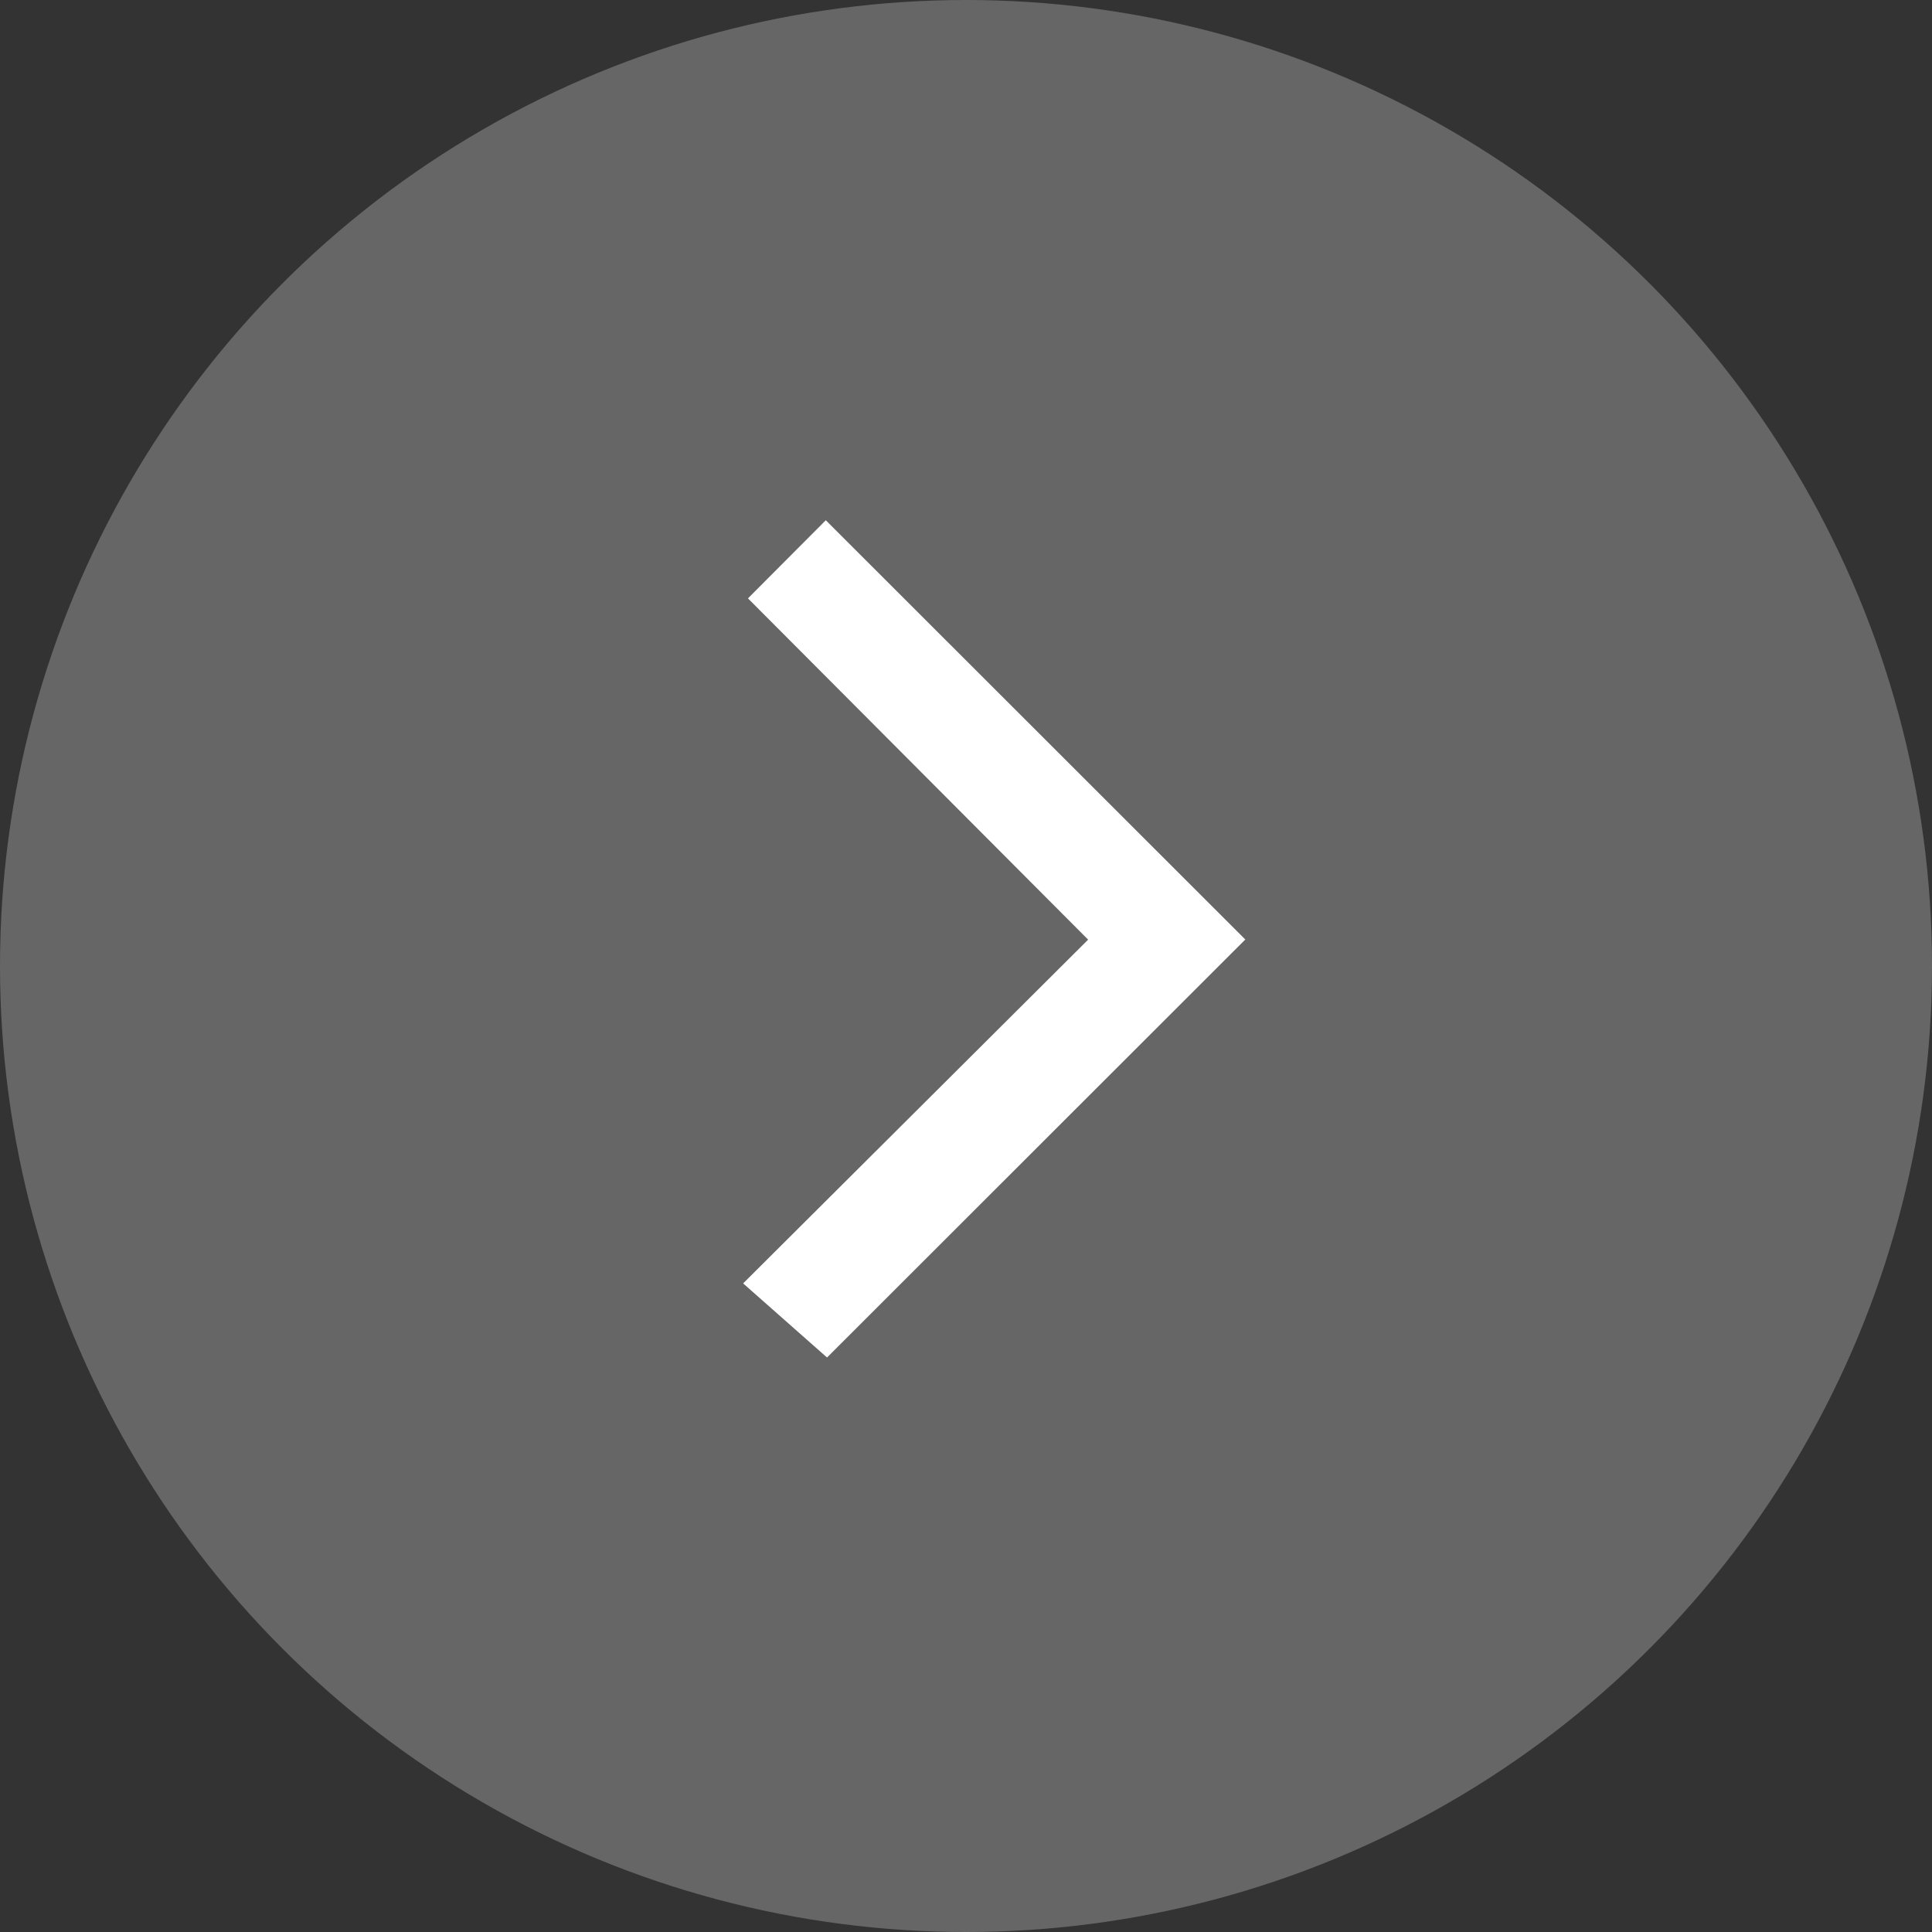 <svg xmlns="http://www.w3.org/2000/svg" width="14" height="14" viewBox="0 0 14 14">
  <rect x="0" y="0" width="14" height="14" fill="#333333" stroke="none"/>
  <g id="Group_191" data-name="Group 191" transform="translate(-342 -776)">
    <circle id="Ellipse_6" data-name="Ellipse 6" cx="7" cy="7" r="7" transform="translate(342 776)" fill="#666"/>
    <path id="icon" d="M226.437,40.737l-.608-.537,2.5-2.491-2.465-2.473.564-.566,3.04,3.038Z" transform="translate(121.556 745.1)" fill="#fff"/>
  </g>
</svg>
